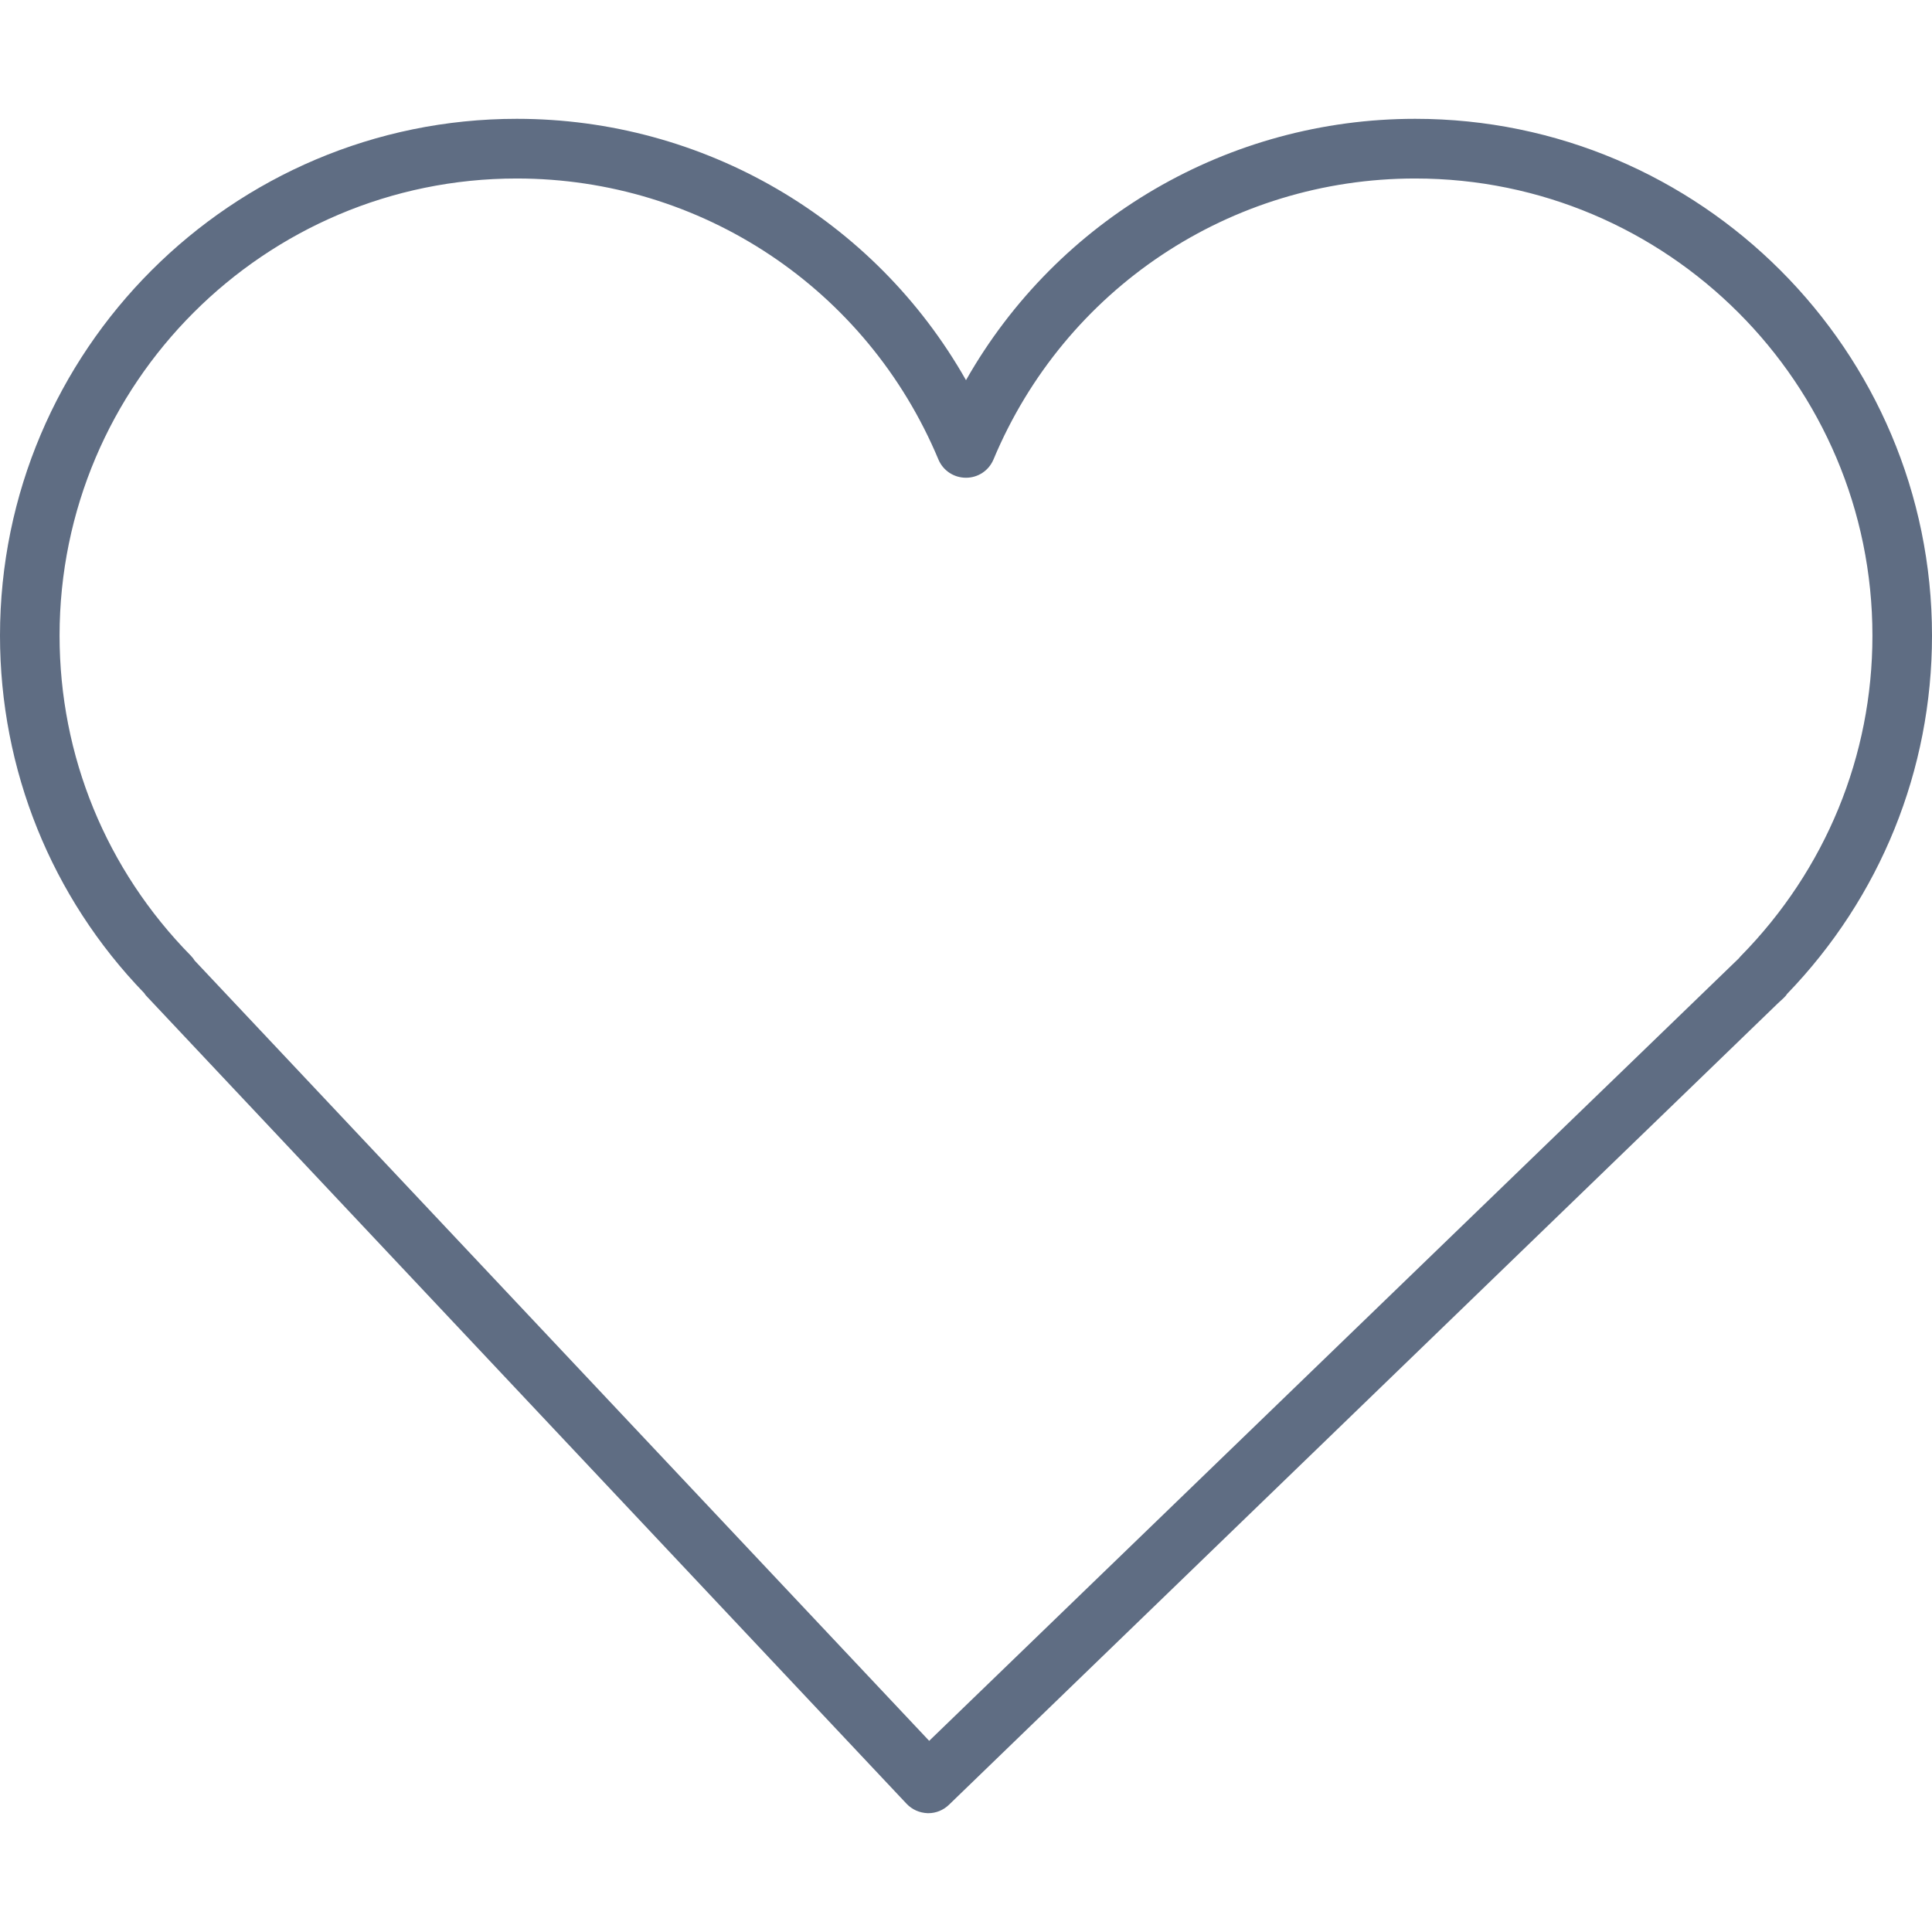 <svg width="18" height="18" viewBox="0 0 18 18" fill="none" xmlns="http://www.w3.org/2000/svg">
<g clip-path="url(#clip0)">
<path d="M1.343 9.252C1.352 9.266 1.362 9.279 1.373 9.289L8.446 16.805C8.497 16.859 8.566 16.89 8.643 16.893H8.649C8.721 16.893 8.789 16.865 8.842 16.814L16.566 9.346C16.569 9.343 16.599 9.316 16.618 9.298C16.633 9.284 16.645 9.269 16.648 9.262C17.52 8.359 18 7.172 18 5.922C18 3.267 15.84 1.107 13.185 1.107C11.448 1.107 9.854 2.038 9 3.542C8.147 2.037 6.552 1.107 4.815 1.107C2.16 1.107 3.08591e-07 3.267 3.08591e-07 5.922C-0 7.172 0.479 8.358 1.343 9.252ZM4.814 1.663C6.536 1.663 8.078 2.691 8.743 4.281C8.787 4.385 8.887 4.451 9 4.451C9.112 4.451 9.212 4.385 9.256 4.281C9.921 2.691 11.463 1.663 13.185 1.663C15.534 1.663 17.445 3.574 17.445 5.922C17.445 7.042 17.01 8.101 16.221 8.905C16.213 8.913 16.207 8.92 16.201 8.928L8.657 16.219L1.814 8.95C1.804 8.934 1.792 8.918 1.778 8.904C0.989 8.102 0.555 7.043 0.555 5.922C0.555 3.574 2.466 1.663 4.814 1.663Z" fill="#5F6D83"/>
</g>
<defs>
<clipPath id="clip0">
<rect width="18" height="18" fill="white"/>
</clipPath>
</defs>
</svg>
